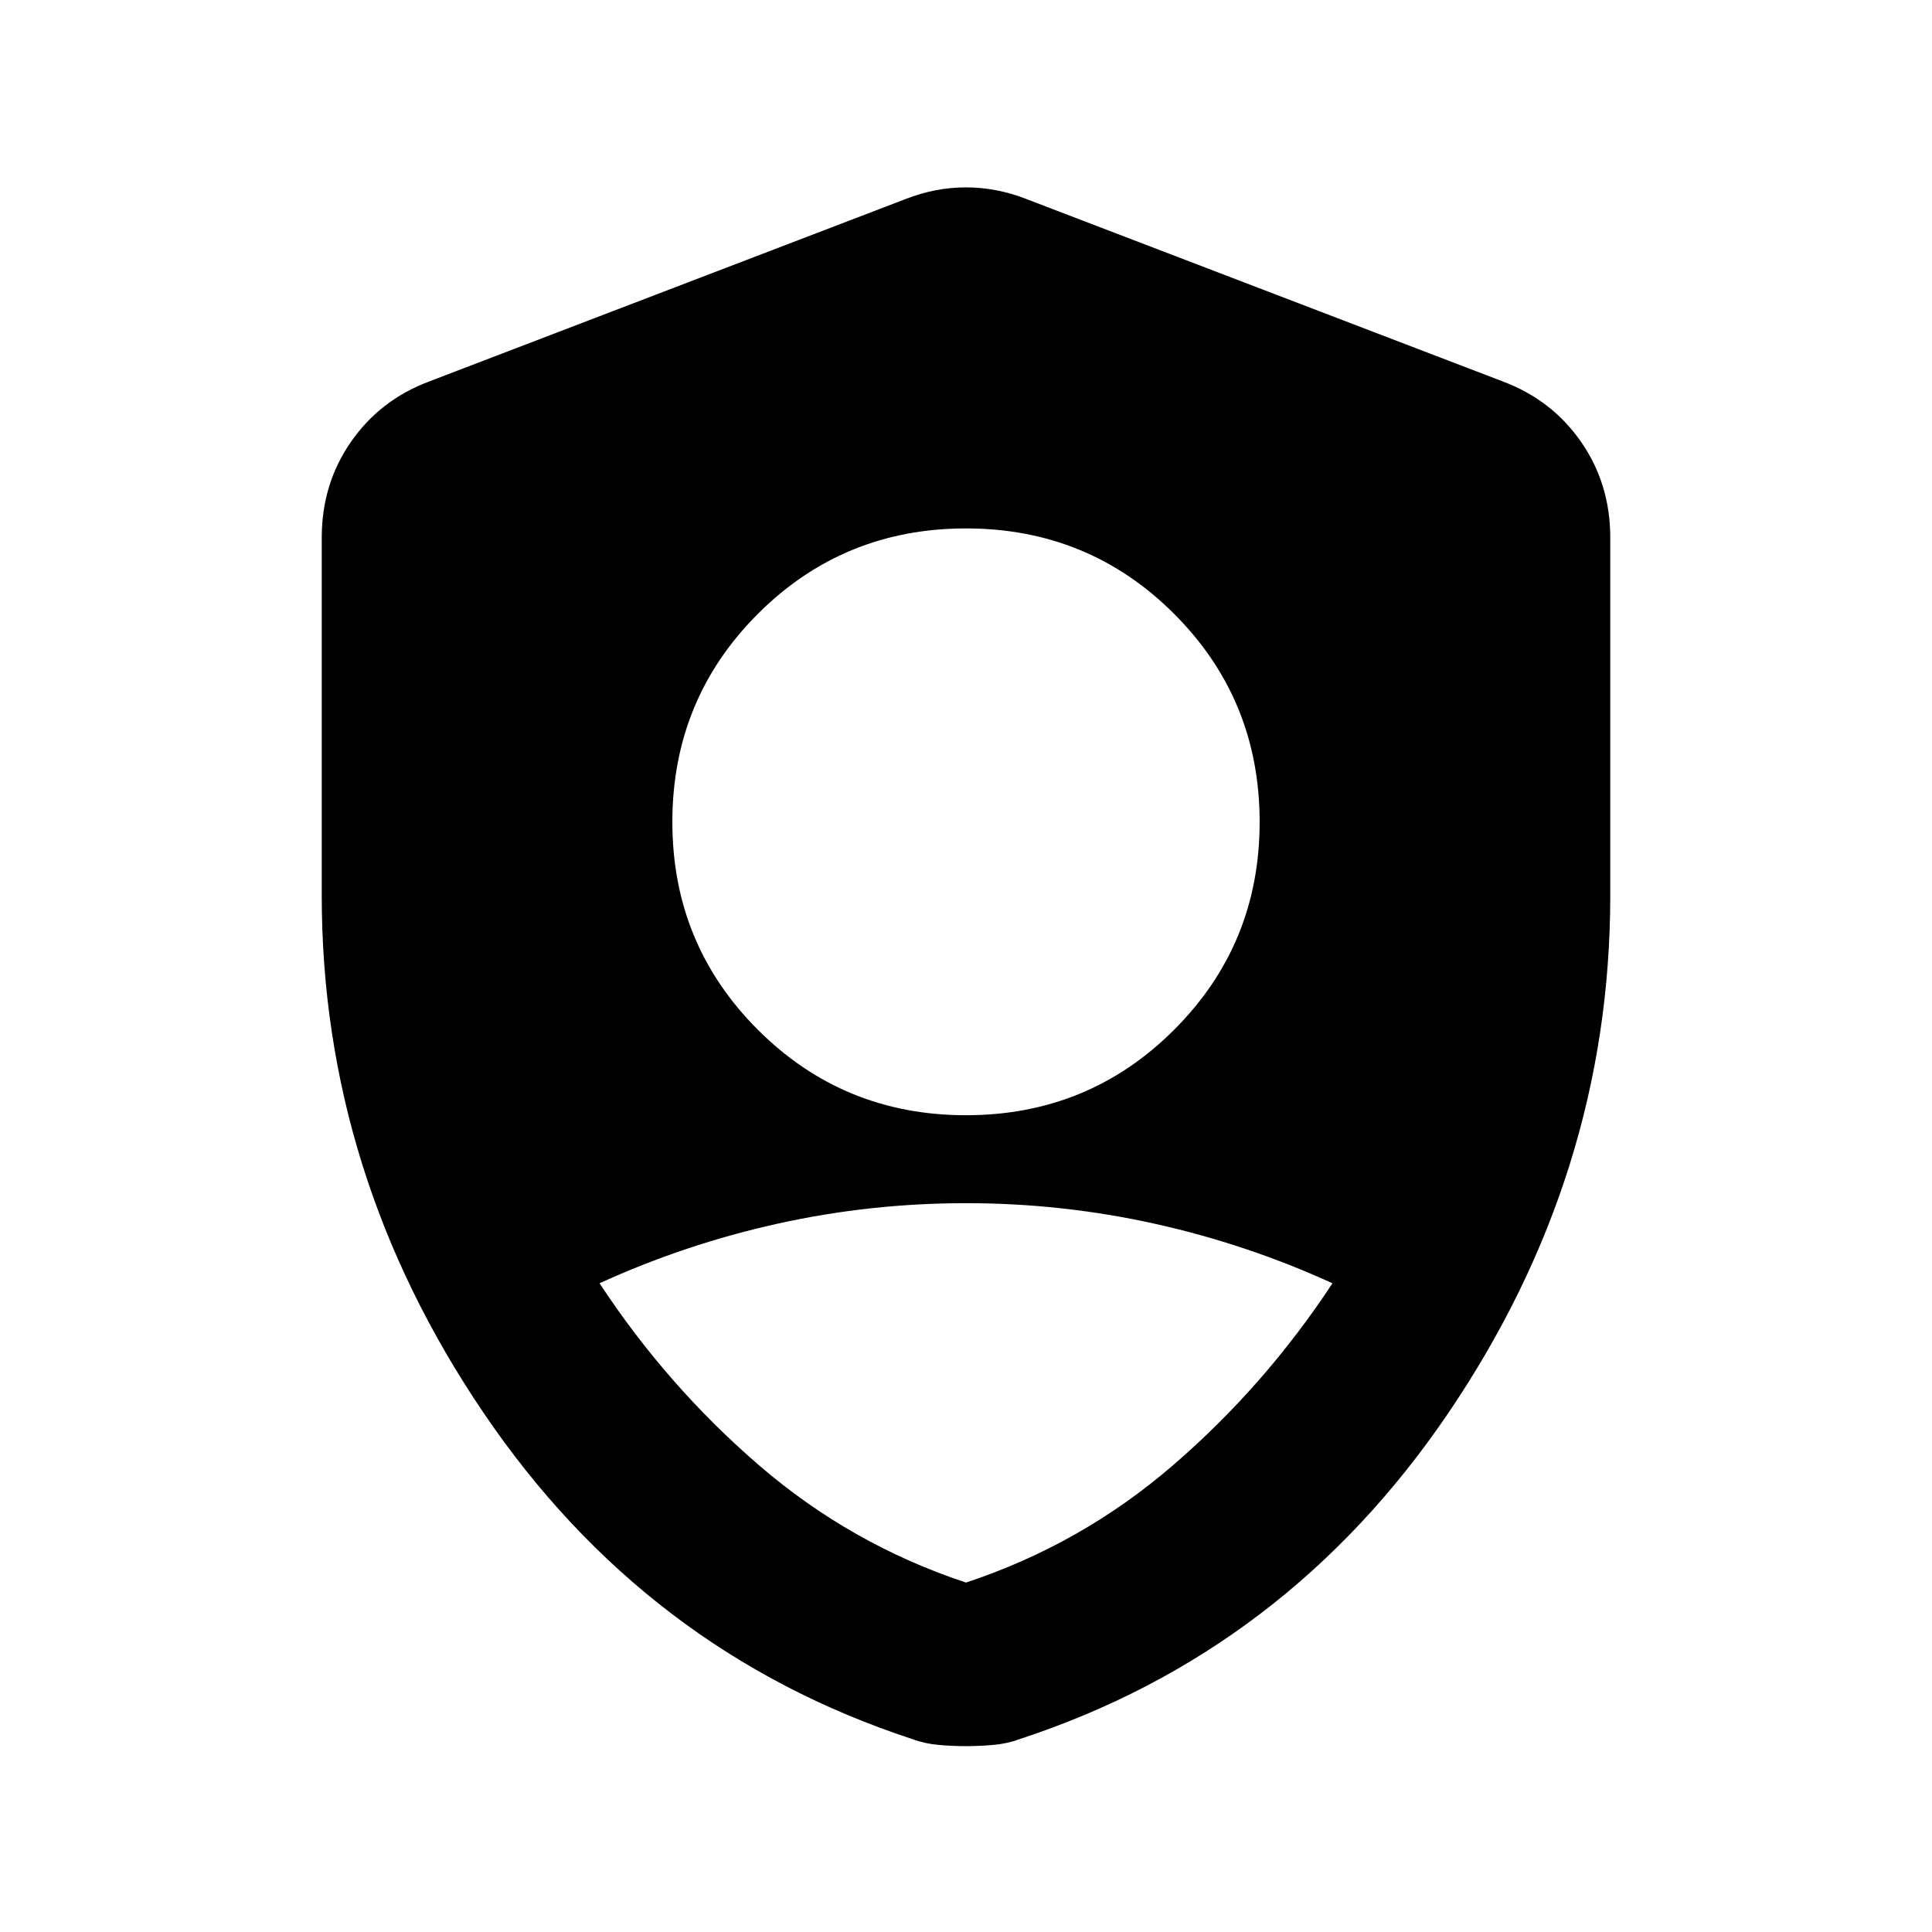 <svg xmlns="http://www.w3.org/2000/svg" height="20" viewBox="0 -960 960 960" width="20"><path d="M480-405.85q60.96 0 103.43-42.48 42.48-42.47 42.48-103.19 0-60.96-42.48-103.44-42.47-42.47-103.43-42.47-60.96 0-103.43 42.47-42.48 42.48-42.48 103.44 0 60.72 42.48 103.19 42.47 42.48 103.43 42.48Zm0 232.22q57.28-18.96 102.92-58.34 45.65-39.38 79.17-90.38-42.76-19.52-88.67-29.66-45.9-10.14-93.42-10.14t-93.42 10.14q-45.91 10.14-88.67 29.66 33.52 51 79.17 90.38 45.64 39.38 102.92 58.34Zm0 81.28q-6.72 0-13.67-.62-6.96-.62-12.92-2.86-132.67-43.47-213.11-162.1Q159.87-376.57 159.87-515v-177.85q0-26.58 14.41-47.45 14.42-20.87 38.76-30.07l237.13-90.8q14.68-5.72 29.83-5.72 15.15 0 29.83 5.72l237.13 90.8q24.34 9.2 38.76 30.07 14.41 20.87 14.41 47.45V-515q0 138.43-80.43 257.07-80.44 118.63-213.11 162.1-5.96 2.24-12.92 2.86-6.95.62-13.67.62Z"/></svg>